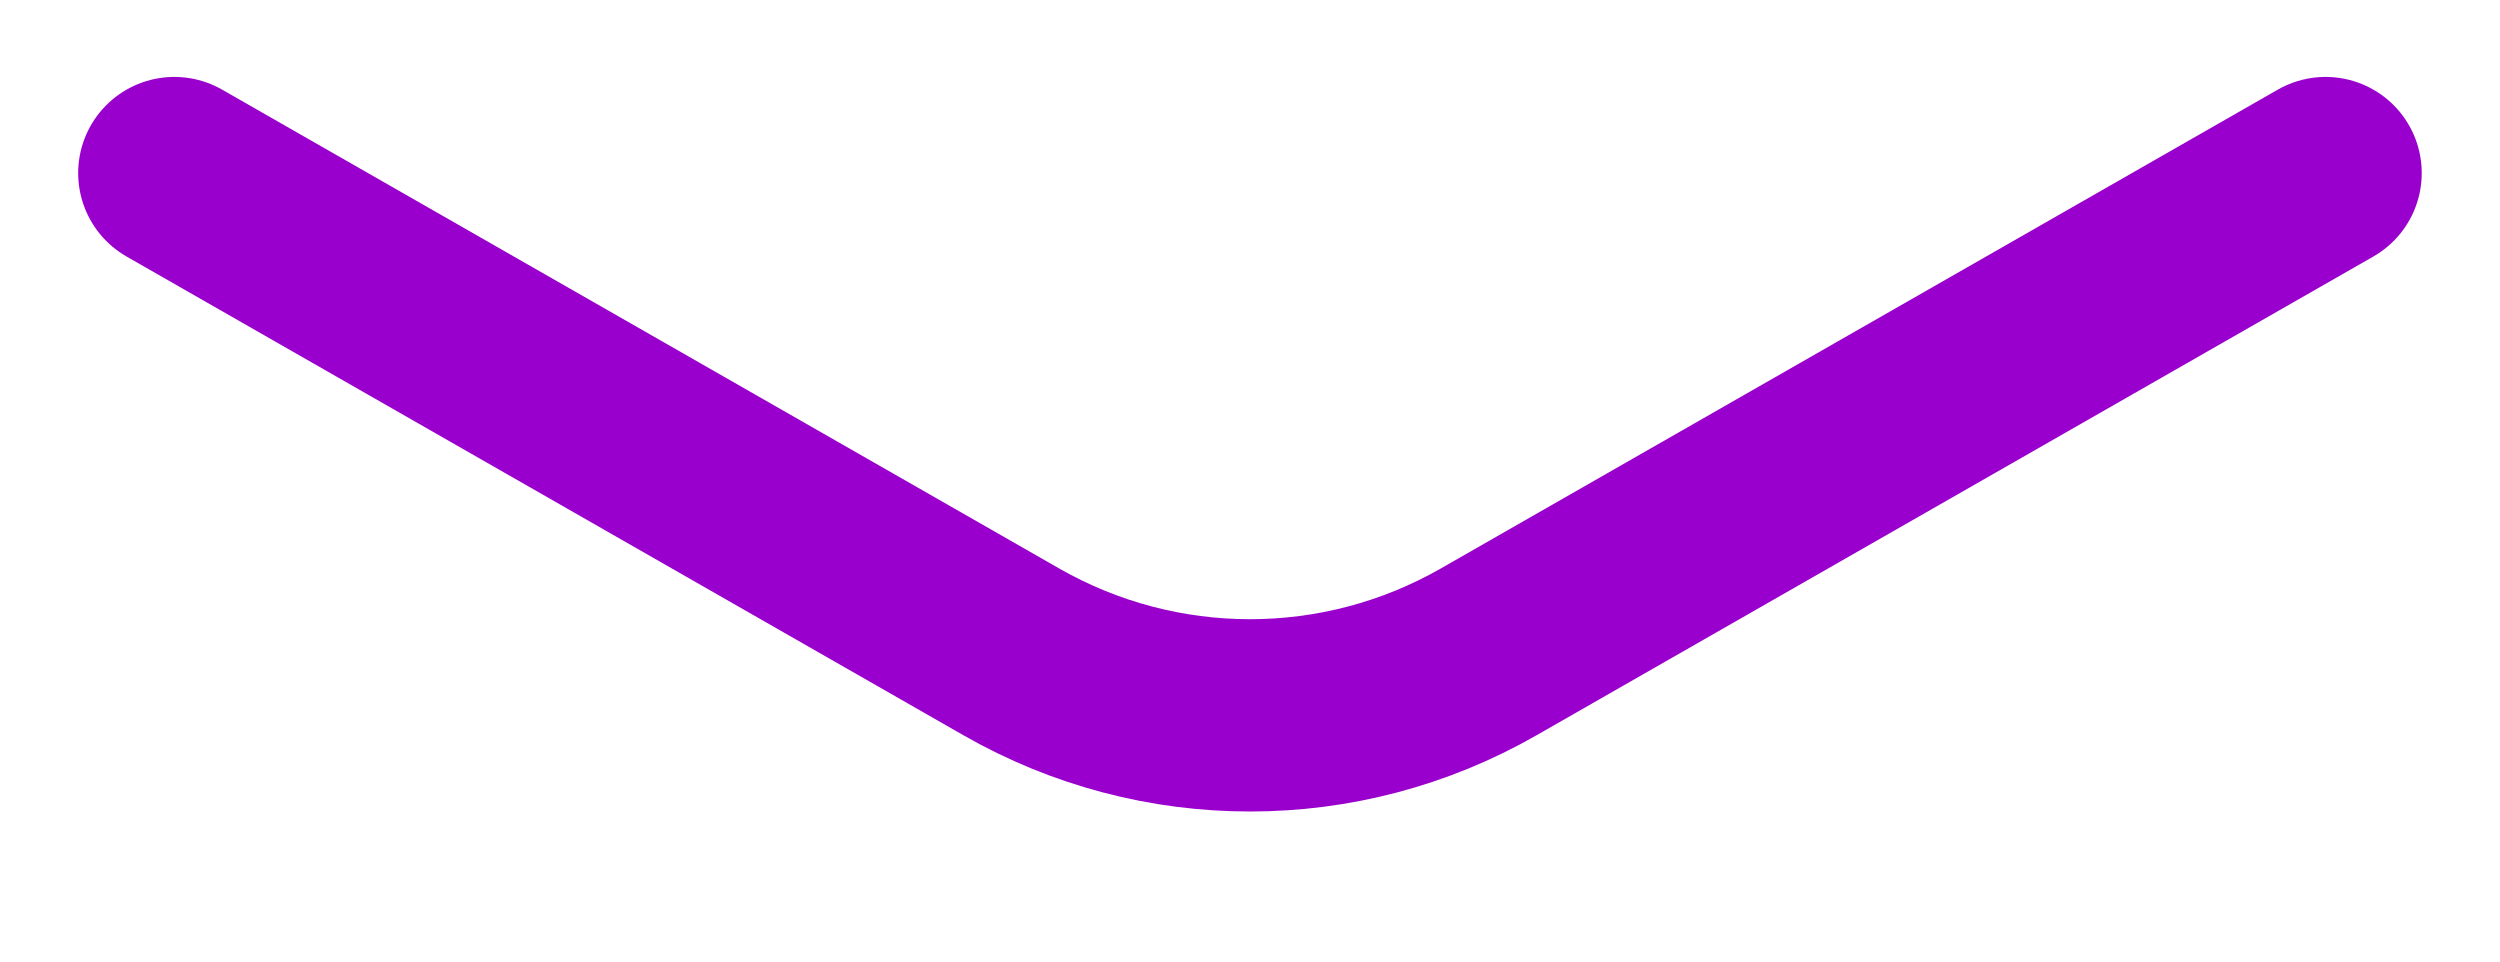 <svg width="26" height="10" viewBox="0 0 26 10" fill="none" xmlns="http://www.w3.org/2000/svg">
<path d="M1.813 1.8L10.517 6.779C12.055 7.66 13.945 7.66 15.483 6.779L24.186 1.8" stroke="#9A00CD" stroke-width="2" stroke-linecap="round" stroke-linejoin="round"/>
</svg>
